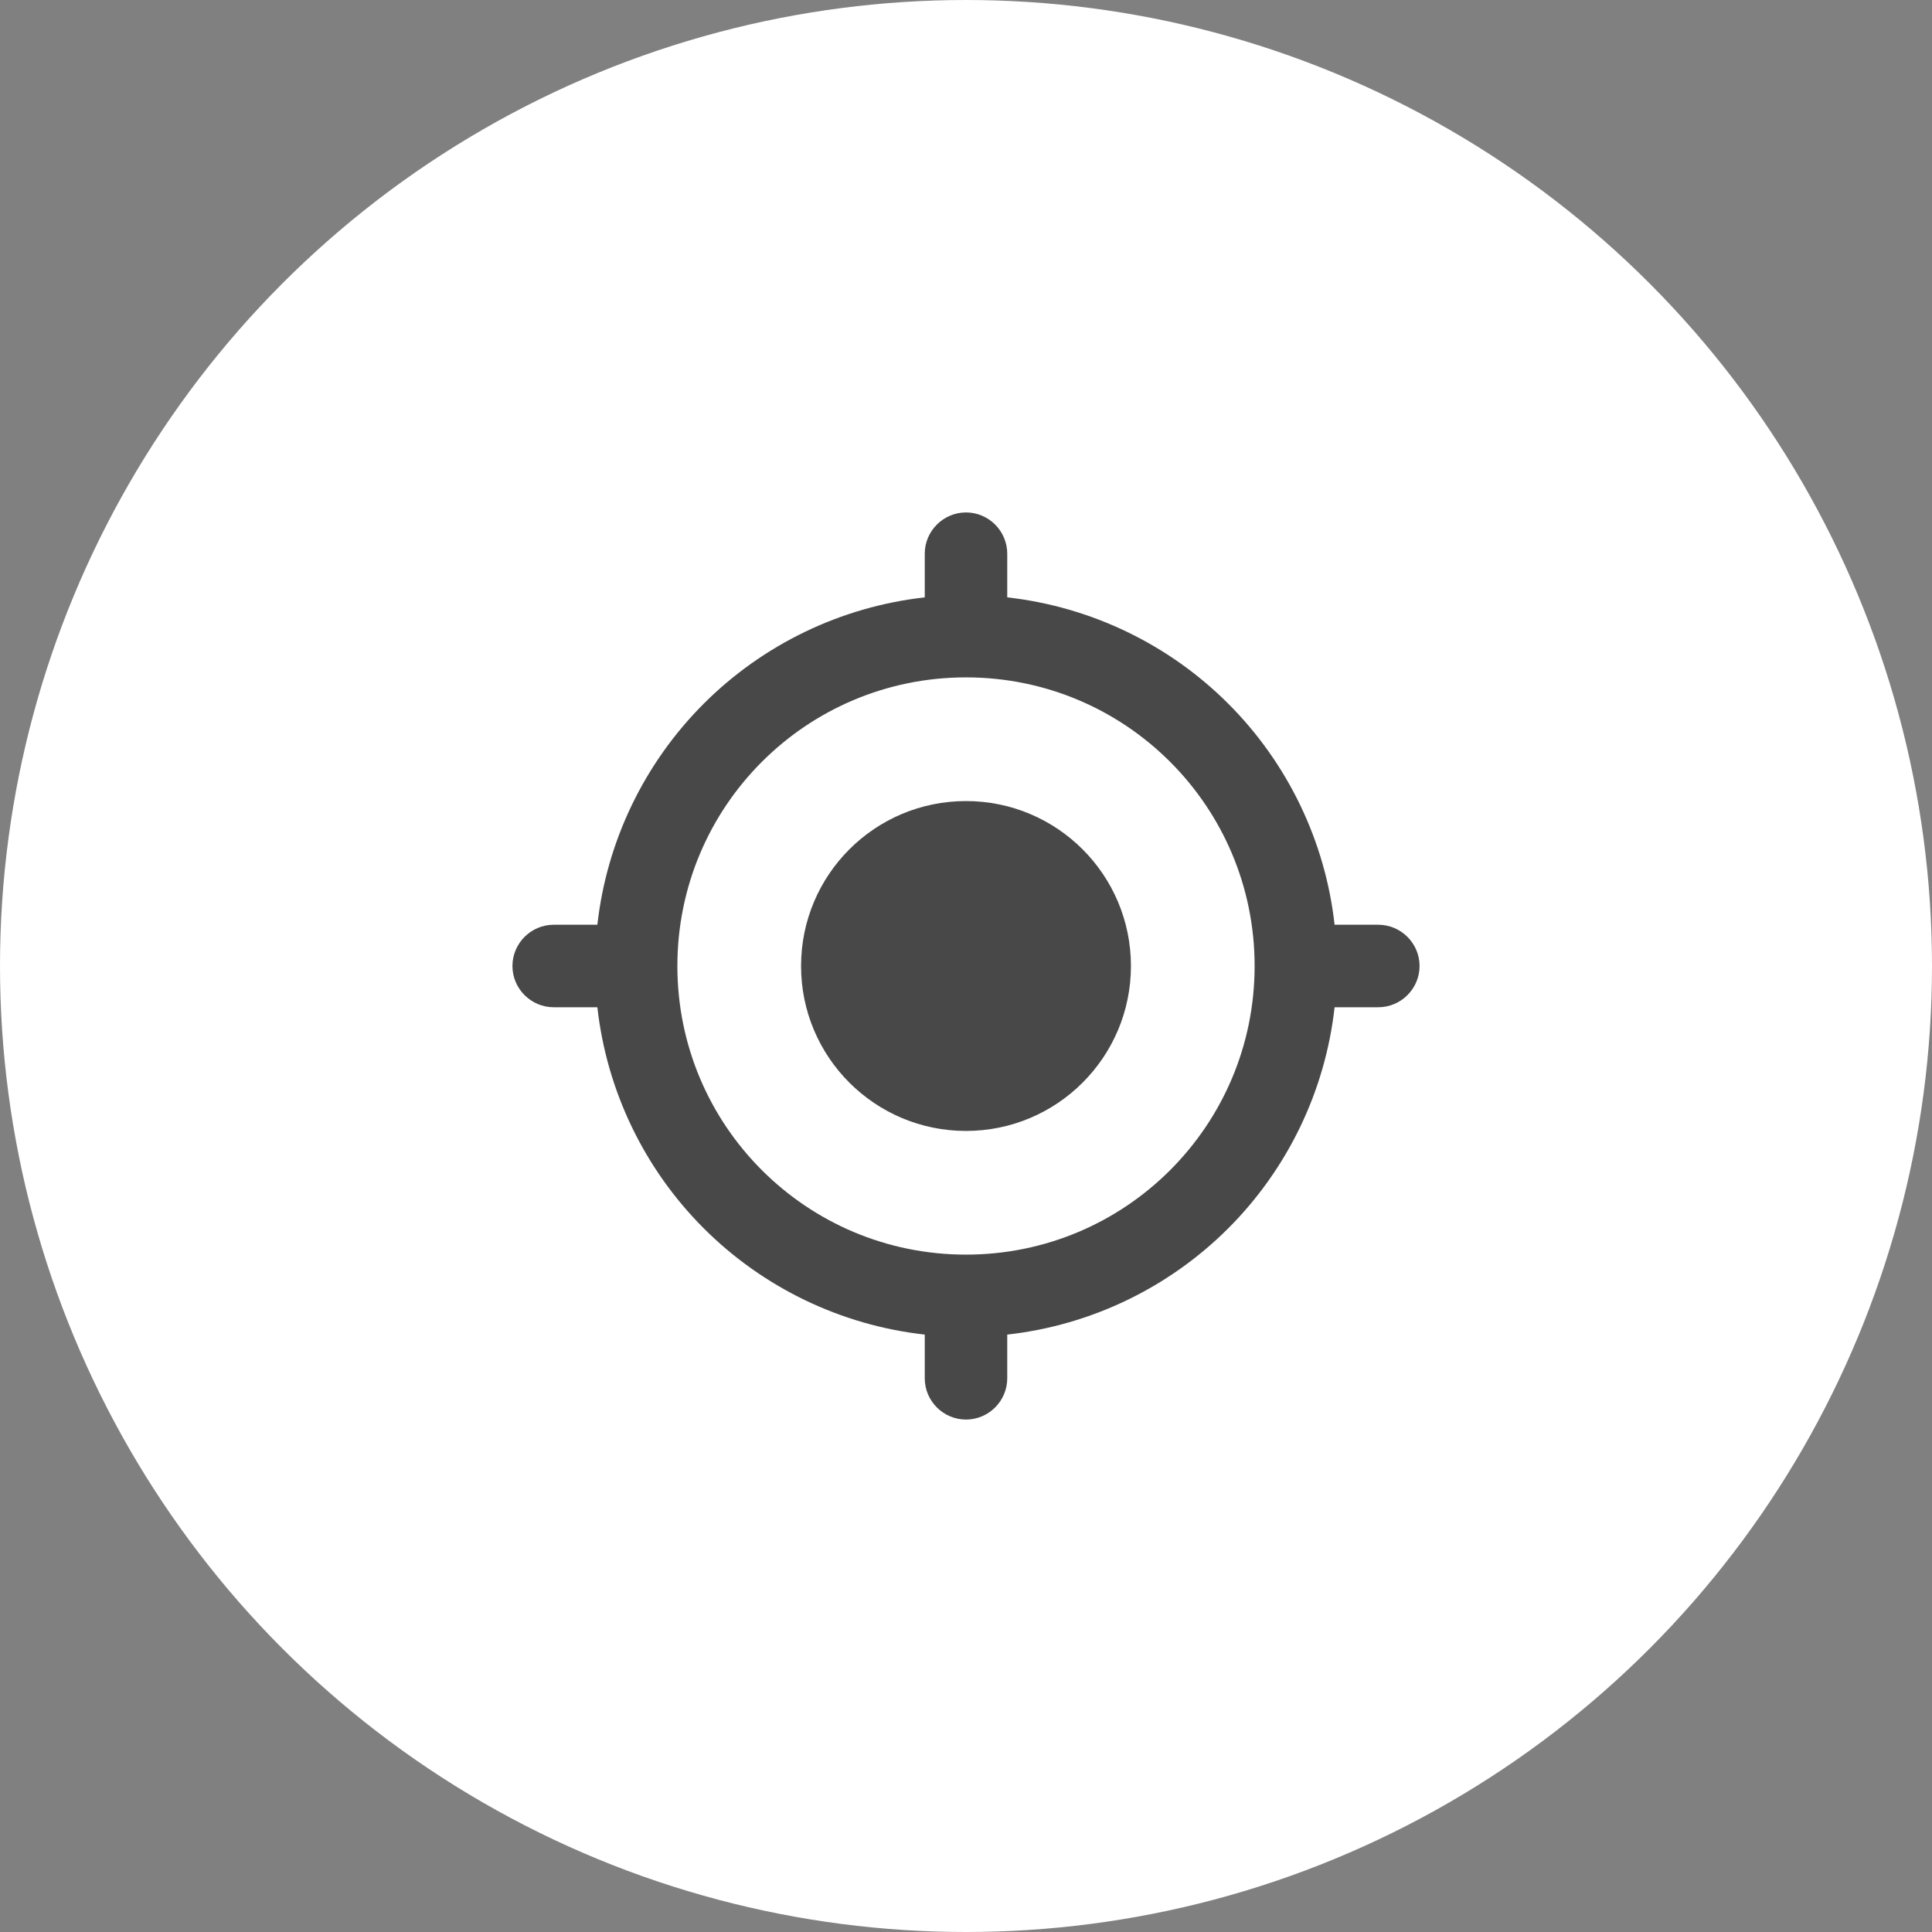 <svg width="46" height="46" viewBox="0 0 46 46" fill="none" xmlns="http://www.w3.org/2000/svg">
<rect x="0" y="0" width="46" height="46" fill="#808080" stroke="none"/>
<circle cx="23" cy="23" r="23" fill="white"/>
<path d="M23 19.073C20.83 19.073 19.073 20.83 19.073 23C19.073 25.169 20.83 26.927 23 26.927C25.169 26.927 26.927 25.169 26.927 23C26.927 20.83 25.169 19.073 23 19.073ZM31.776 22.018C31.554 20.027 30.661 18.172 29.245 16.755C27.828 15.339 25.972 14.446 23.982 14.223V13.183C23.982 12.643 23.54 12.201 23 12.201C22.46 12.201 22.018 12.643 22.018 13.183V14.223C20.027 14.446 18.172 15.339 16.755 16.755C15.339 18.172 14.446 20.027 14.223 22.018H13.183C12.643 22.018 12.201 22.46 12.201 23C12.201 23.54 12.643 23.982 13.183 23.982H14.223C14.446 25.972 15.339 27.828 16.755 29.245C18.172 30.661 20.027 31.554 22.018 31.776V32.817C22.018 33.357 22.46 33.799 23 33.799C23.54 33.799 23.982 33.357 23.982 32.817V31.776C25.972 31.554 27.828 30.661 29.245 29.245C30.661 27.828 31.554 25.972 31.776 23.982H32.817C33.357 23.982 33.799 23.54 33.799 23C33.799 22.46 33.357 22.018 32.817 22.018H31.776ZM23 29.872C19.201 29.872 16.128 26.799 16.128 23C16.128 19.201 19.201 16.128 23 16.128C26.799 16.128 29.872 19.201 29.872 23C29.872 26.799 26.799 29.872 23 29.872Z" fill="#484848"/>
</svg>
